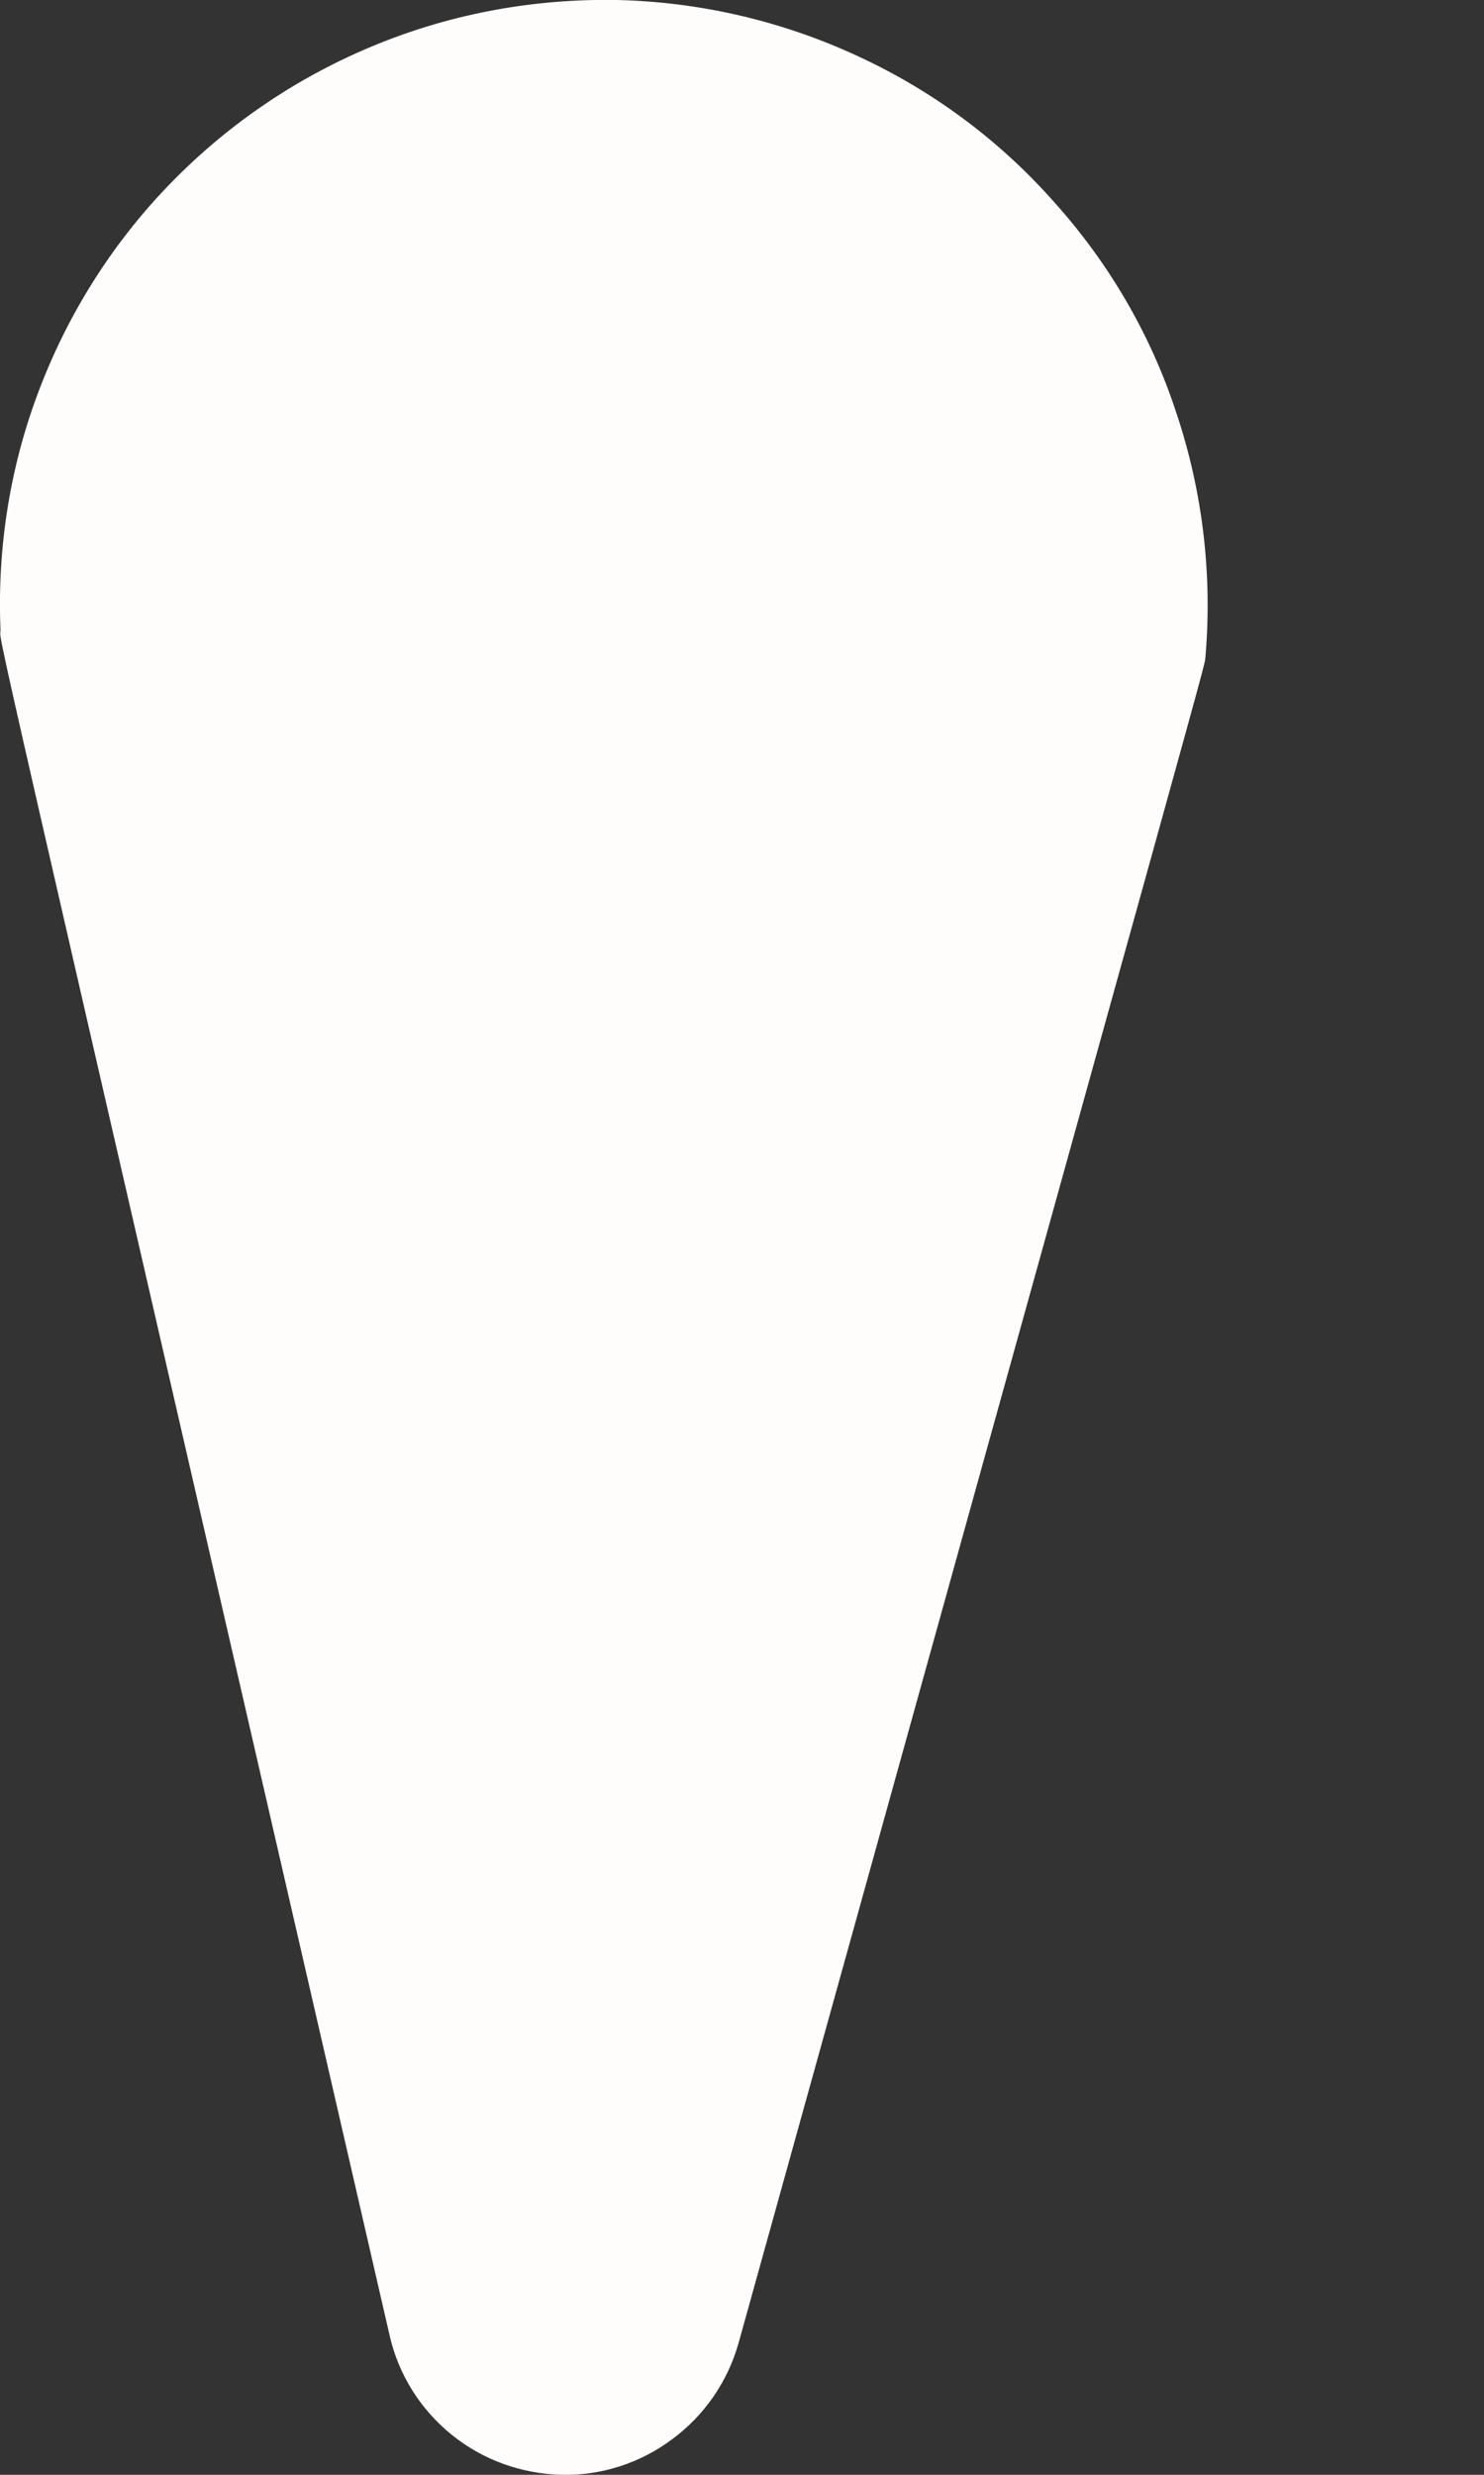 <svg width="3" height="5" viewBox="0 0 3 5" fill="none" xmlns="http://www.w3.org/2000/svg">
<rect x="0" y="0" width="3" height="5" fill="#333333" stroke="none"/>
<path d="M1.493 4.734C1.471 4.812 1.424 4.88 1.359 4.928C1.295 4.976 1.216 5.002 1.135 5C1.054 4.998 0.976 4.97 0.913 4.919C0.85 4.868 0.806 4.798 0.788 4.72C-0.056 1.052 0.002 1.31 0.001 1.272C-0.006 1.105 0.021 0.938 0.081 0.783C0.141 0.627 0.232 0.485 0.349 0.366C0.466 0.247 0.606 0.153 0.761 0.09C0.915 0.027 1.081 -0.003 1.248 0C1.415 0.004 1.579 0.042 1.731 0.112C1.882 0.181 2.018 0.281 2.129 0.406C2.241 0.53 2.326 0.675 2.378 0.834C2.431 0.992 2.451 1.159 2.437 1.326C2.431 1.363 2.501 1.106 1.493 4.734Z" fill="#FFFDFC"/>
</svg>
